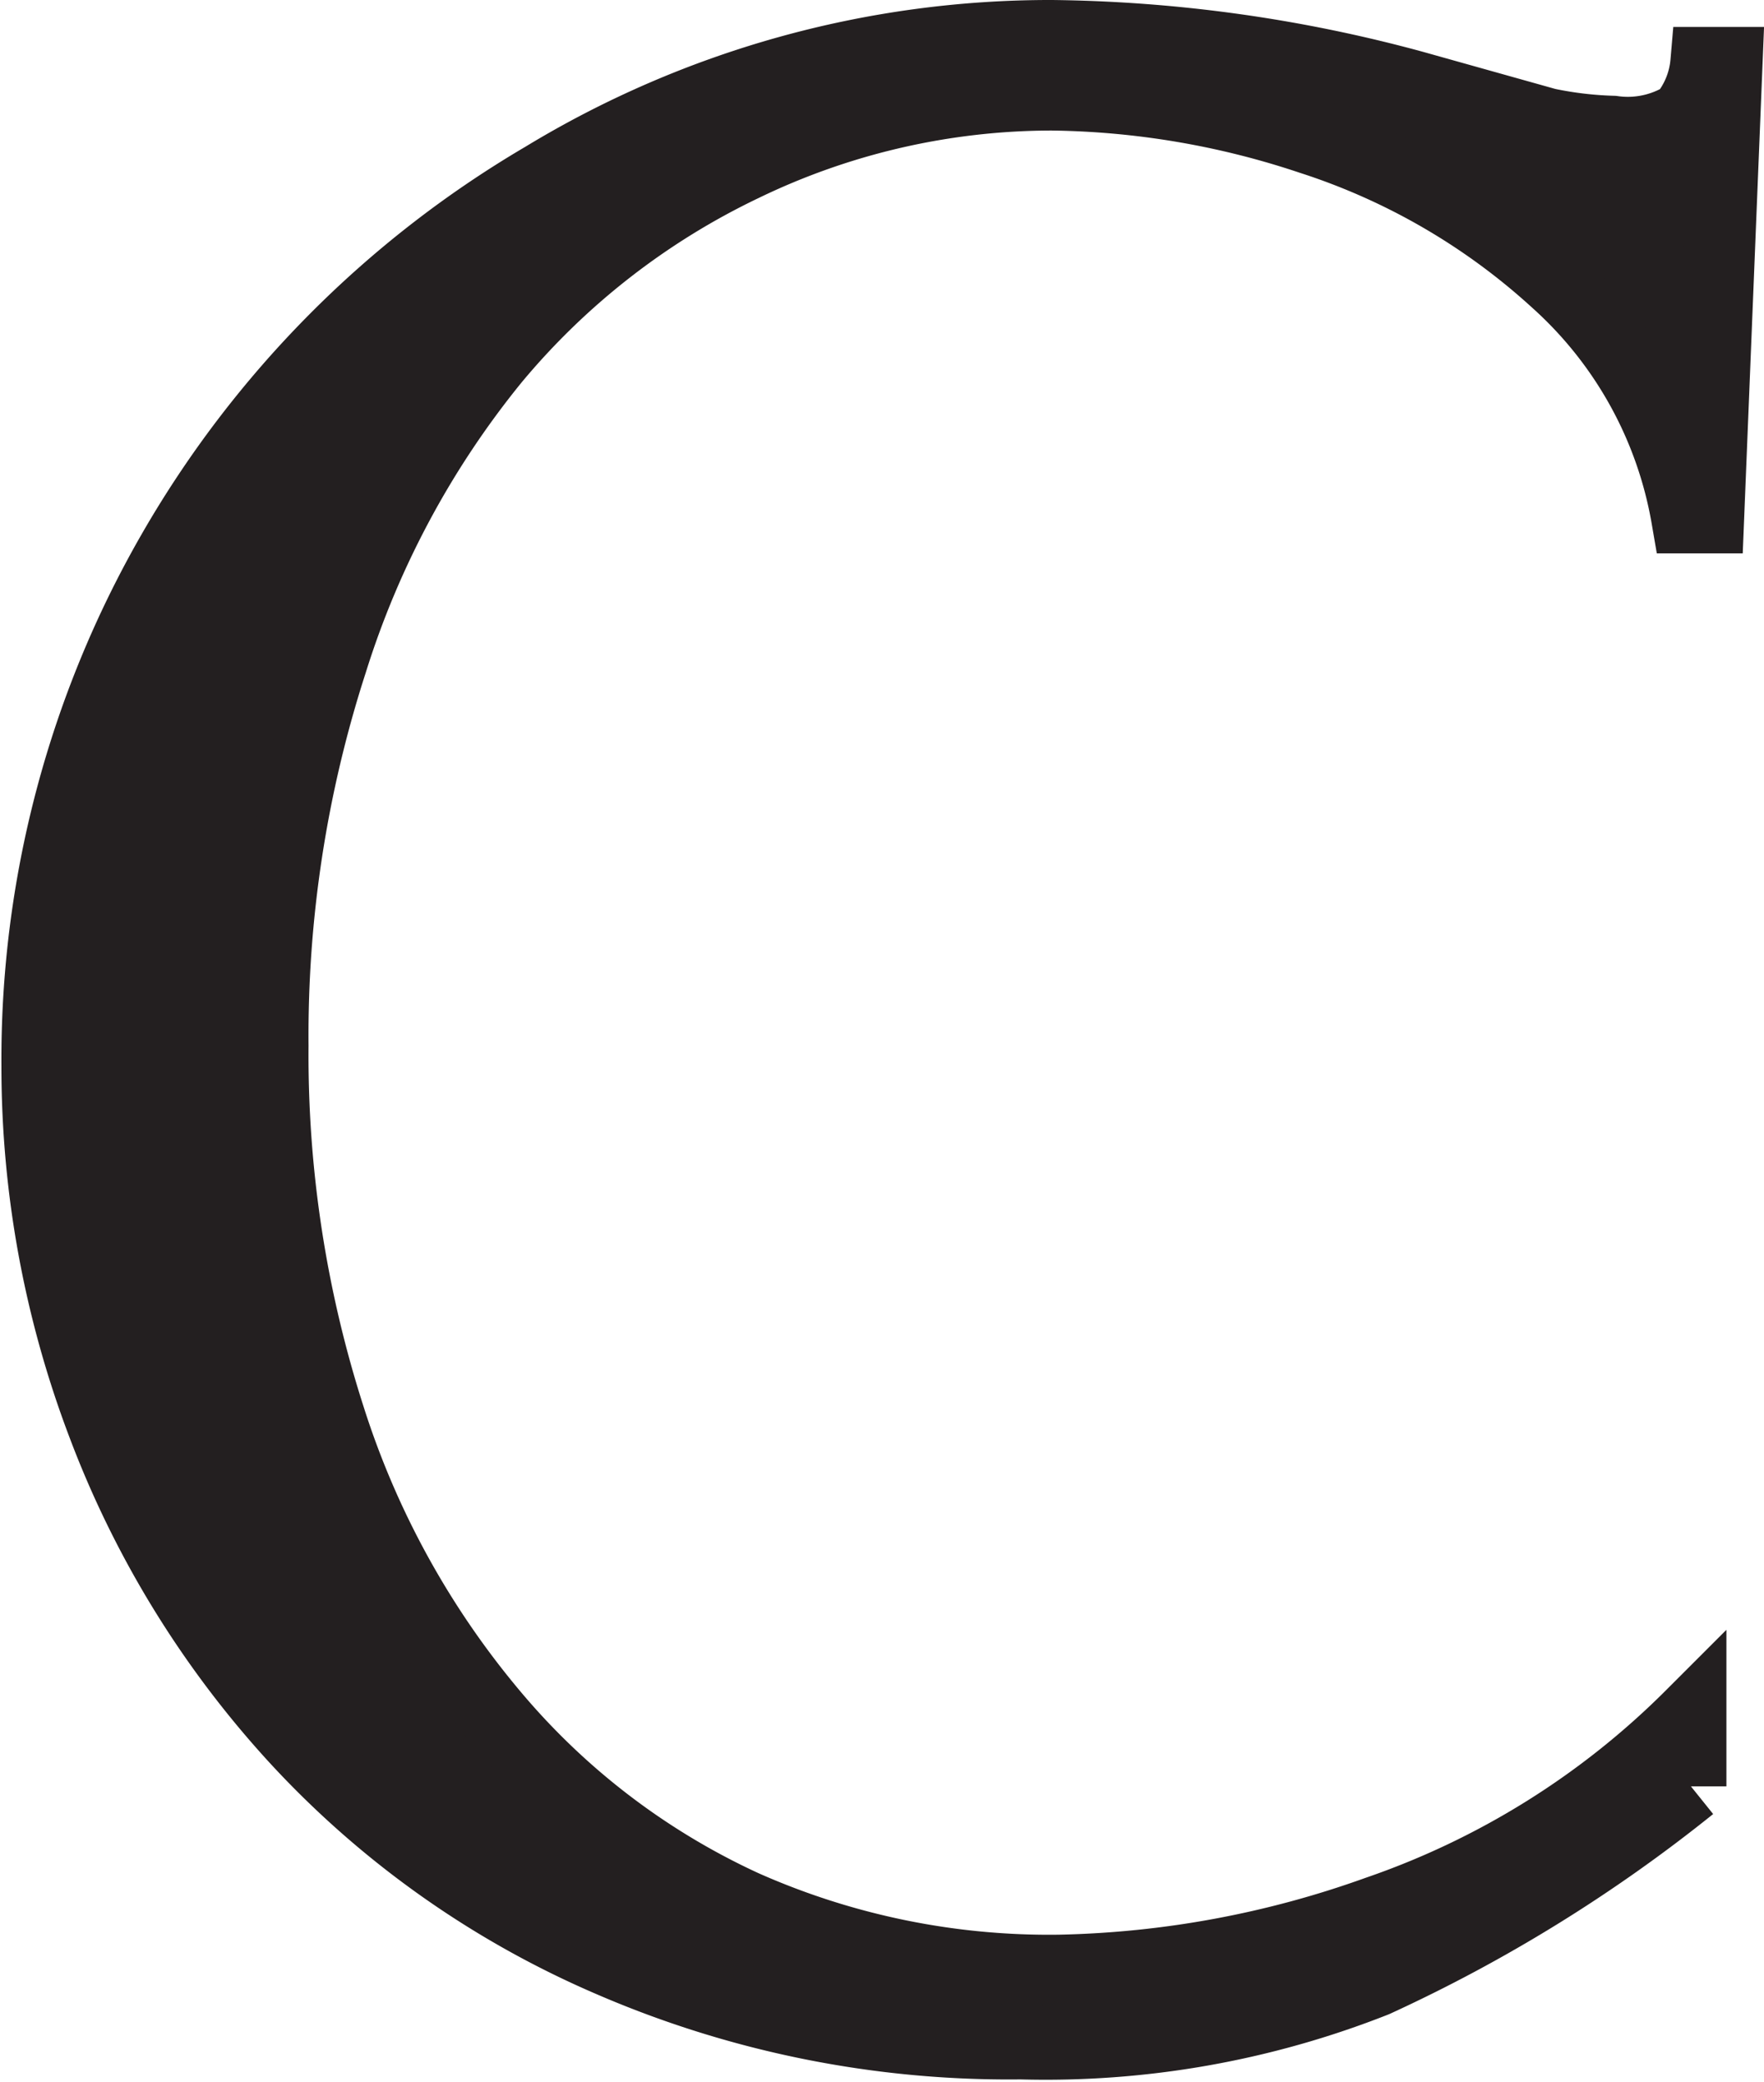 <svg id="Layer_1" data-name="Layer 1" xmlns="http://www.w3.org/2000/svg" viewBox="0 0 24.87 29.35"><defs><style>.cls-1{fill:#231f20;stroke:#231f20;stroke-miterlimit:10;}</style></defs><path class="cls-1" d="M25.84,6.8h-.31a5.8,5.8,0,0,0-1.85-3.34,9.39,9.39,0,0,0-3.45-2A11.92,11.92,0,0,0,16.58.84a10,10,0,0,0-4.35,1A10.39,10.39,0,0,0,8.72,4.57,12.78,12.78,0,0,0,6.43,8.83a17.09,17.09,0,0,0-.83,5.41,16.68,16.68,0,0,0,.8,5.24,12.26,12.26,0,0,0,2.31,4.19,10.14,10.14,0,0,0,3.53,2.69,10.6,10.6,0,0,0,4.45.91,14.07,14.07,0,0,0,4.48-.83,11.57,11.57,0,0,0,4.42-2.76v1a21.24,21.24,0,0,1-4.45,2.75,12.65,12.65,0,0,1-5,.88,14.14,14.14,0,0,1-5.78-1.16,13,13,0,0,1-4.43-3.13,13.66,13.66,0,0,1-2.73-4.43,14.21,14.21,0,0,1-.93-5.06A14.35,14.35,0,0,1,4.18,7.28,14.5,14.5,0,0,1,9.41,2a13.76,13.76,0,0,1,7.17-2,20.22,20.22,0,0,1,5.09.71l1.89.53a5.23,5.23,0,0,0,.93.11,1.5,1.5,0,0,0,1-.21A1.38,1.38,0,0,0,25.8.38h.3Z" transform="translate(-1.75 0.5)"/></svg>